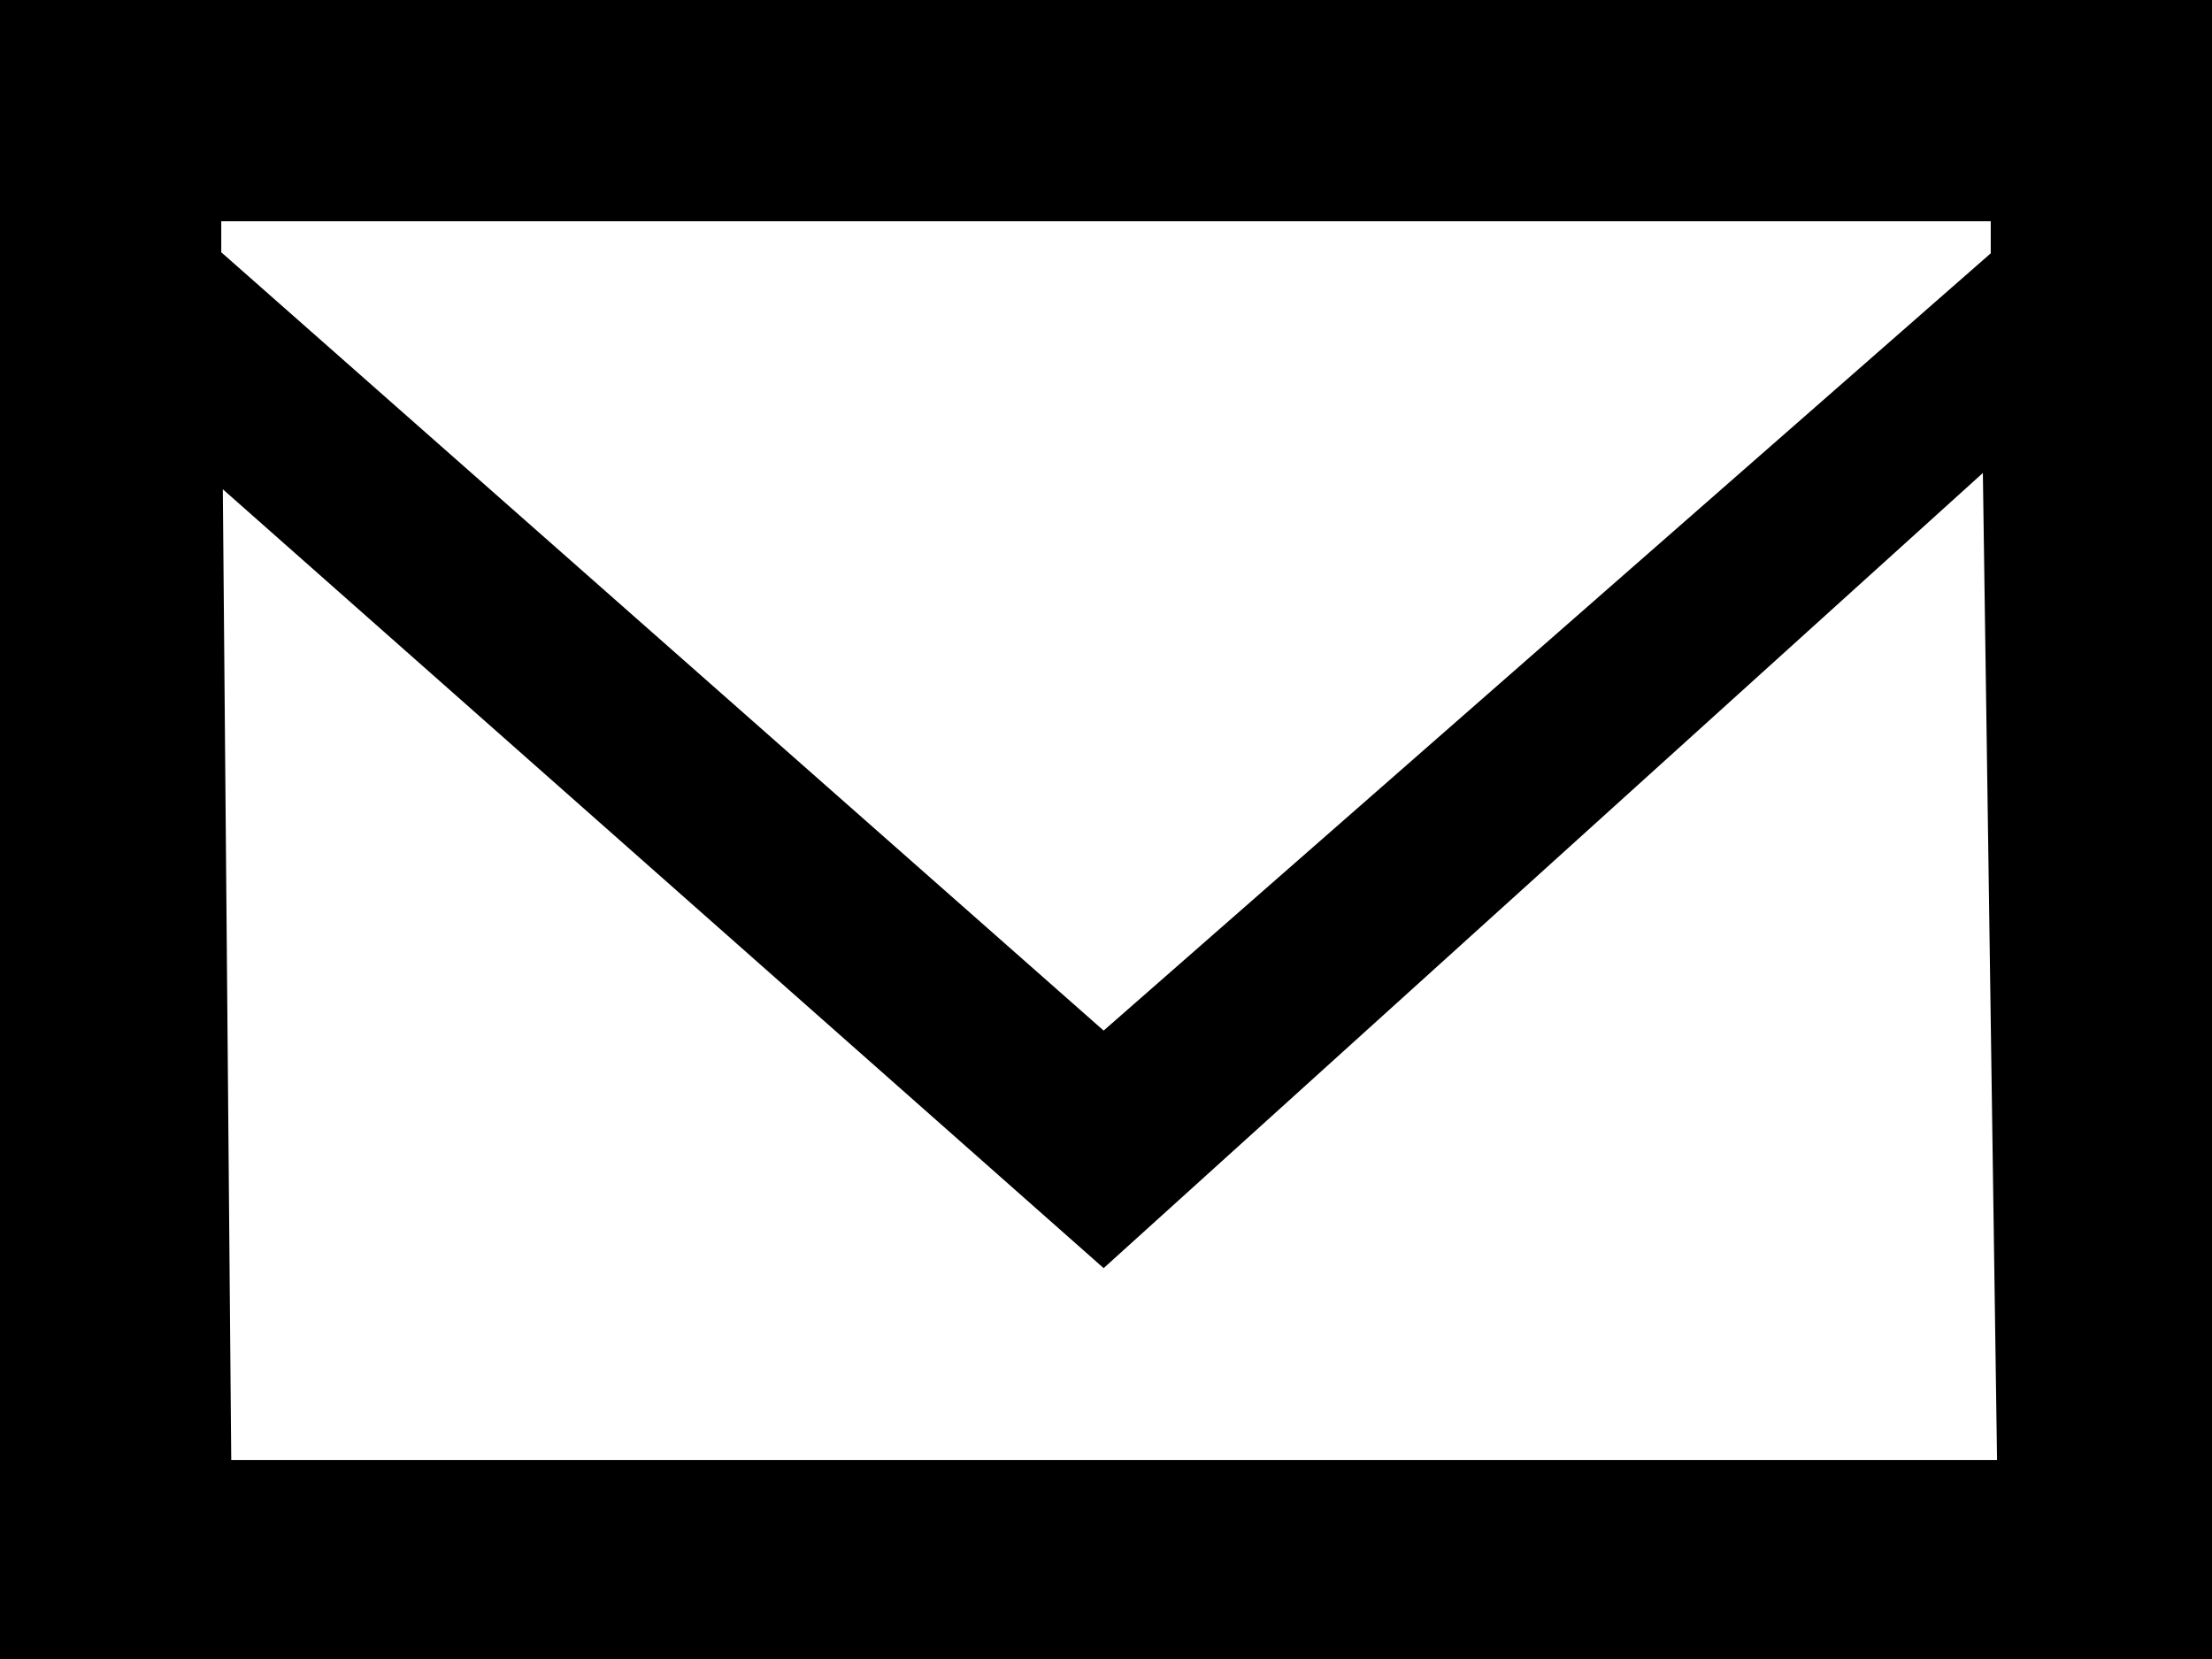 <svg xmlns="http://www.w3.org/2000/svg" viewBox="0 0 42.09 31.57"><g id="Layer_2" data-name="Layer 2"><g id="Layer_1-2" data-name="Layer 1"><path d="M0,0V31.57H42.09V0ZM4.21,4.21H37.88v.61L21,19.61,4.21,4.8ZM4.4,27.78,4.24,9.31,21,24.13,37.73,9,38,27.78Z"/></g></g></svg>